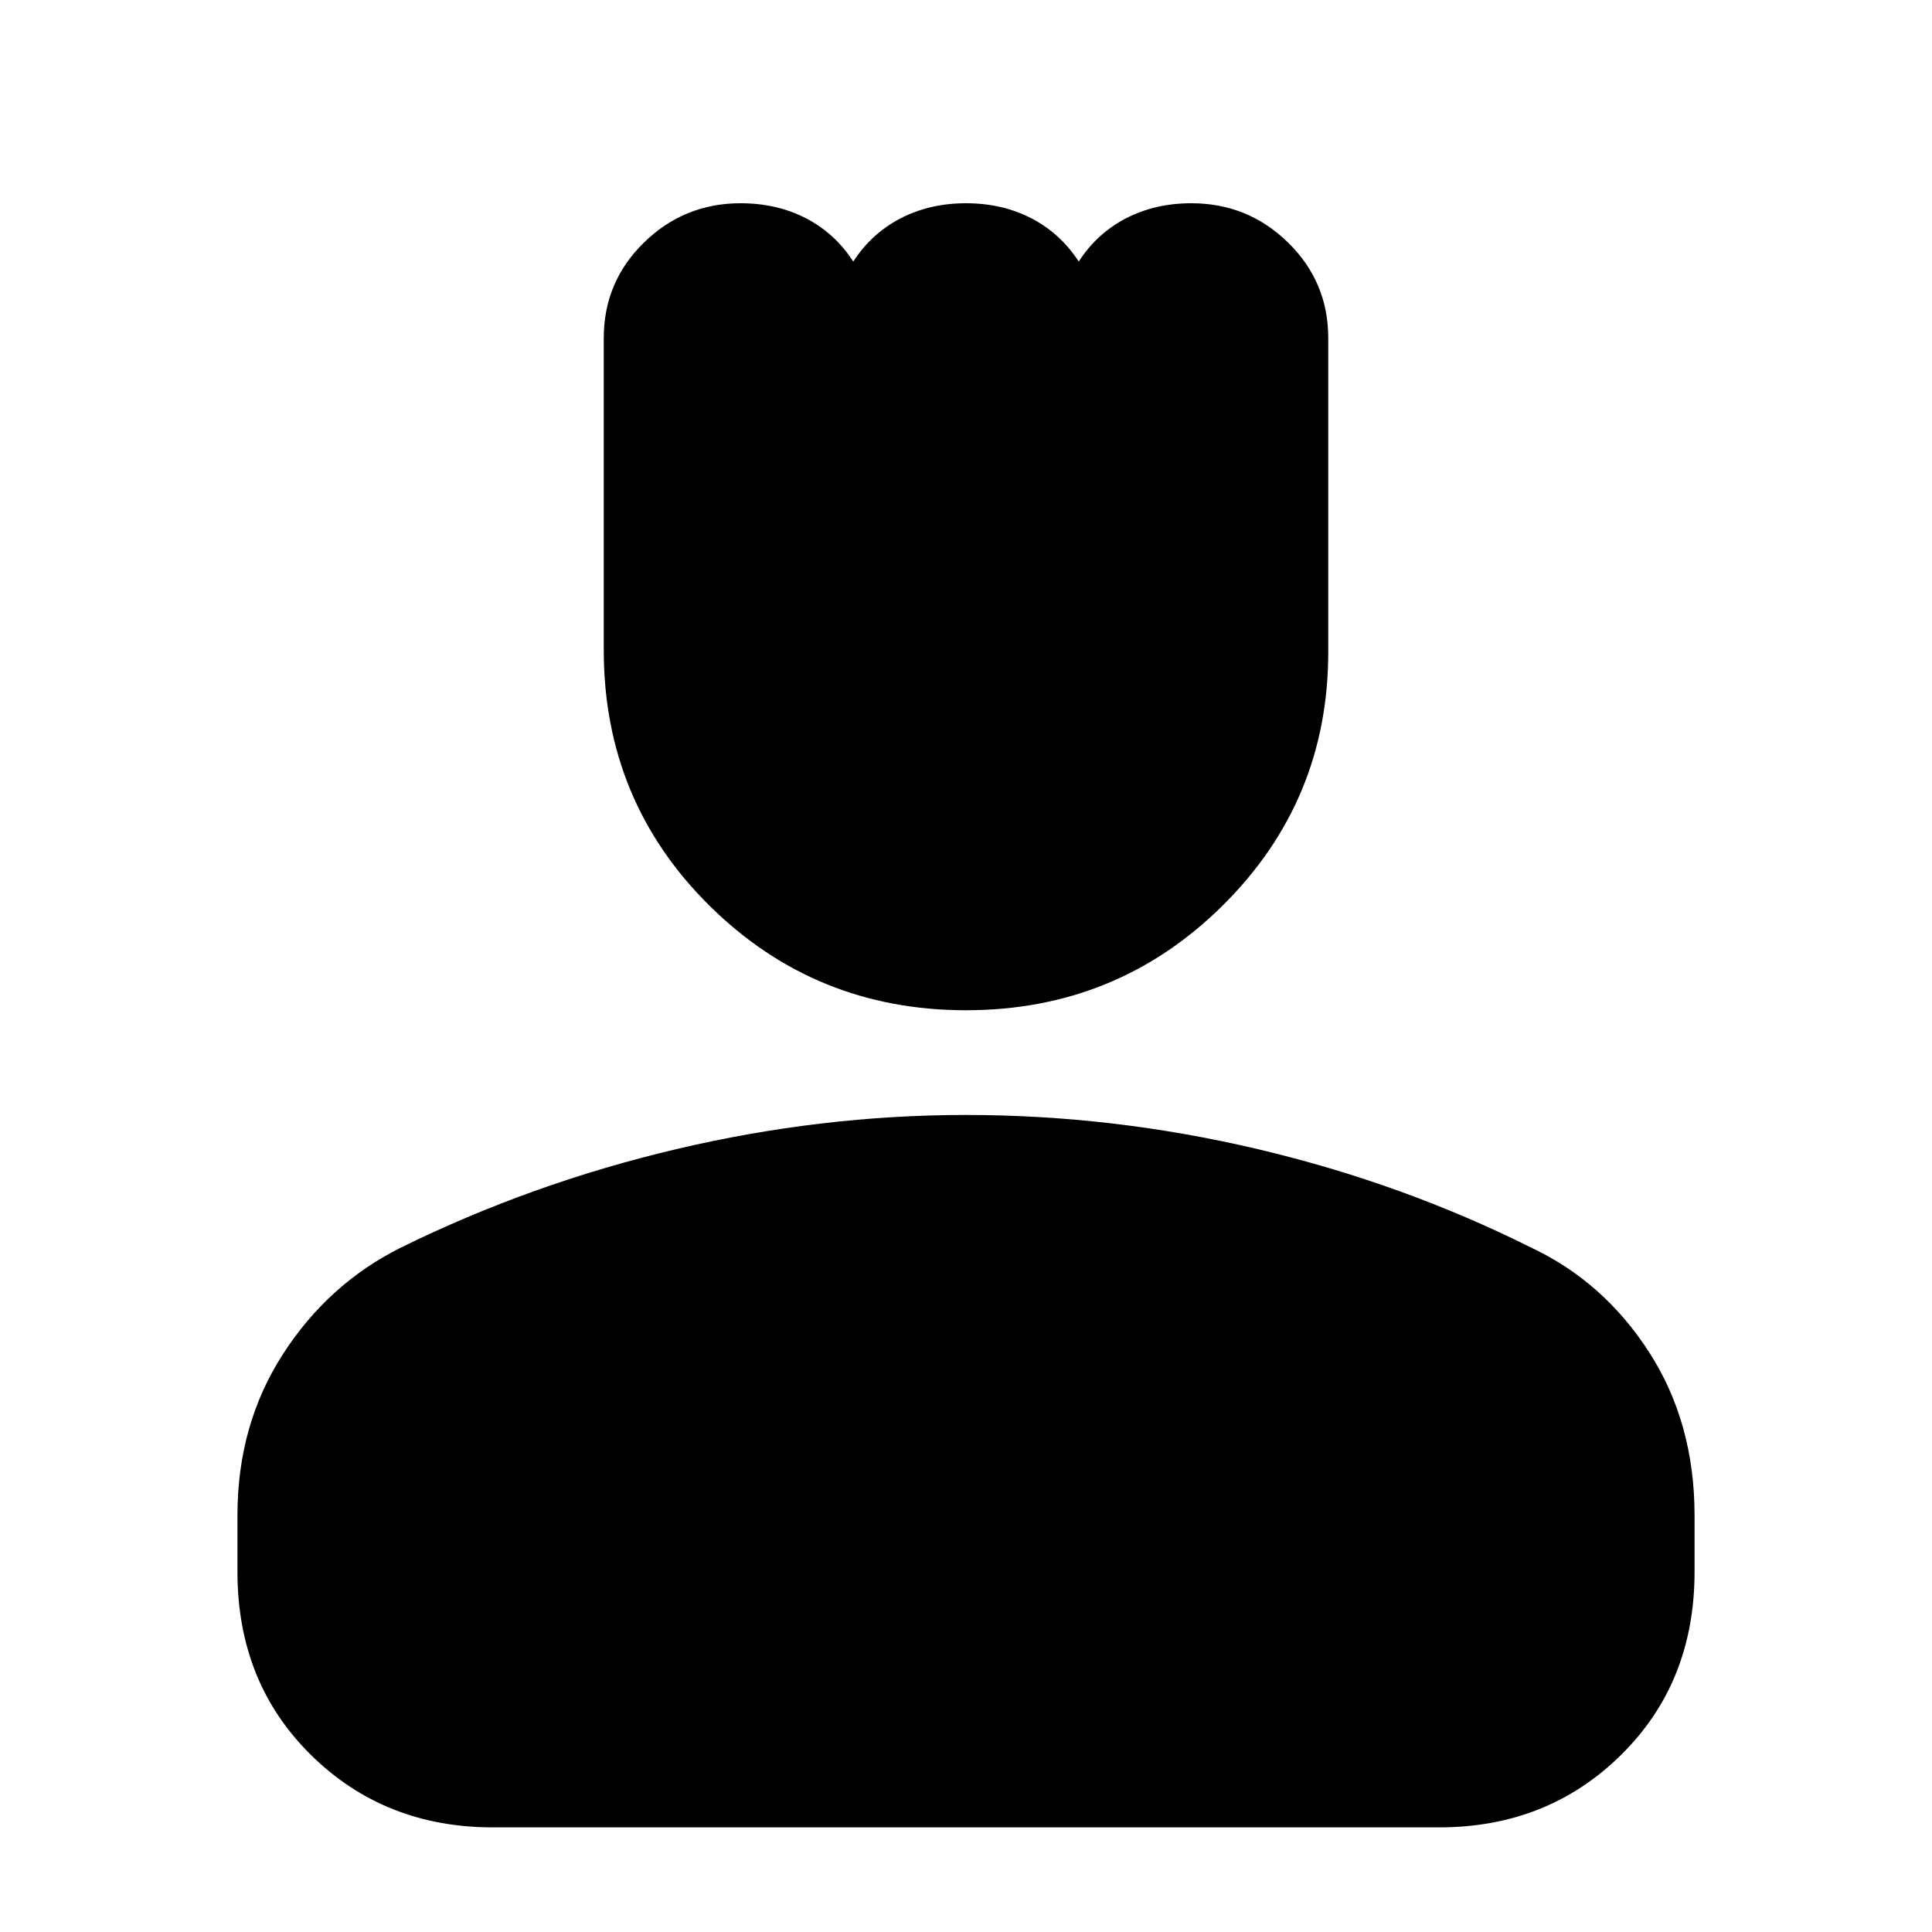 <svg xmlns="http://www.w3.org/2000/svg" height="20" width="20"><path d="M10 10.458q-1.562 0-2.656-1.083T6.25 6.729V3.5q0-.583.417-.99.416-.406 1-.406.375 0 .677.156.302.157.489.448.188-.291.49-.448.302-.156.677-.156.375 0 .677.156.302.157.49.448.187-.291.489-.448.302-.156.677-.156.584 0 1 .406.417.407.417.99v3.25q0 1.542-1.094 2.625T10 10.458Zm-4.896 8.459q-1.125 0-1.885-.75-.761-.75-.761-1.896v-.583q0-.938.469-1.667.469-.729 1.219-1.104Q5.5 12.25 7 11.896q1.5-.354 3-.354 1.521 0 3.021.354t2.833 1.021q.75.354 1.219 1.083.469.729.469 1.688v.583q0 1.146-.761 1.896-.76.75-1.885.75Z"/></svg>